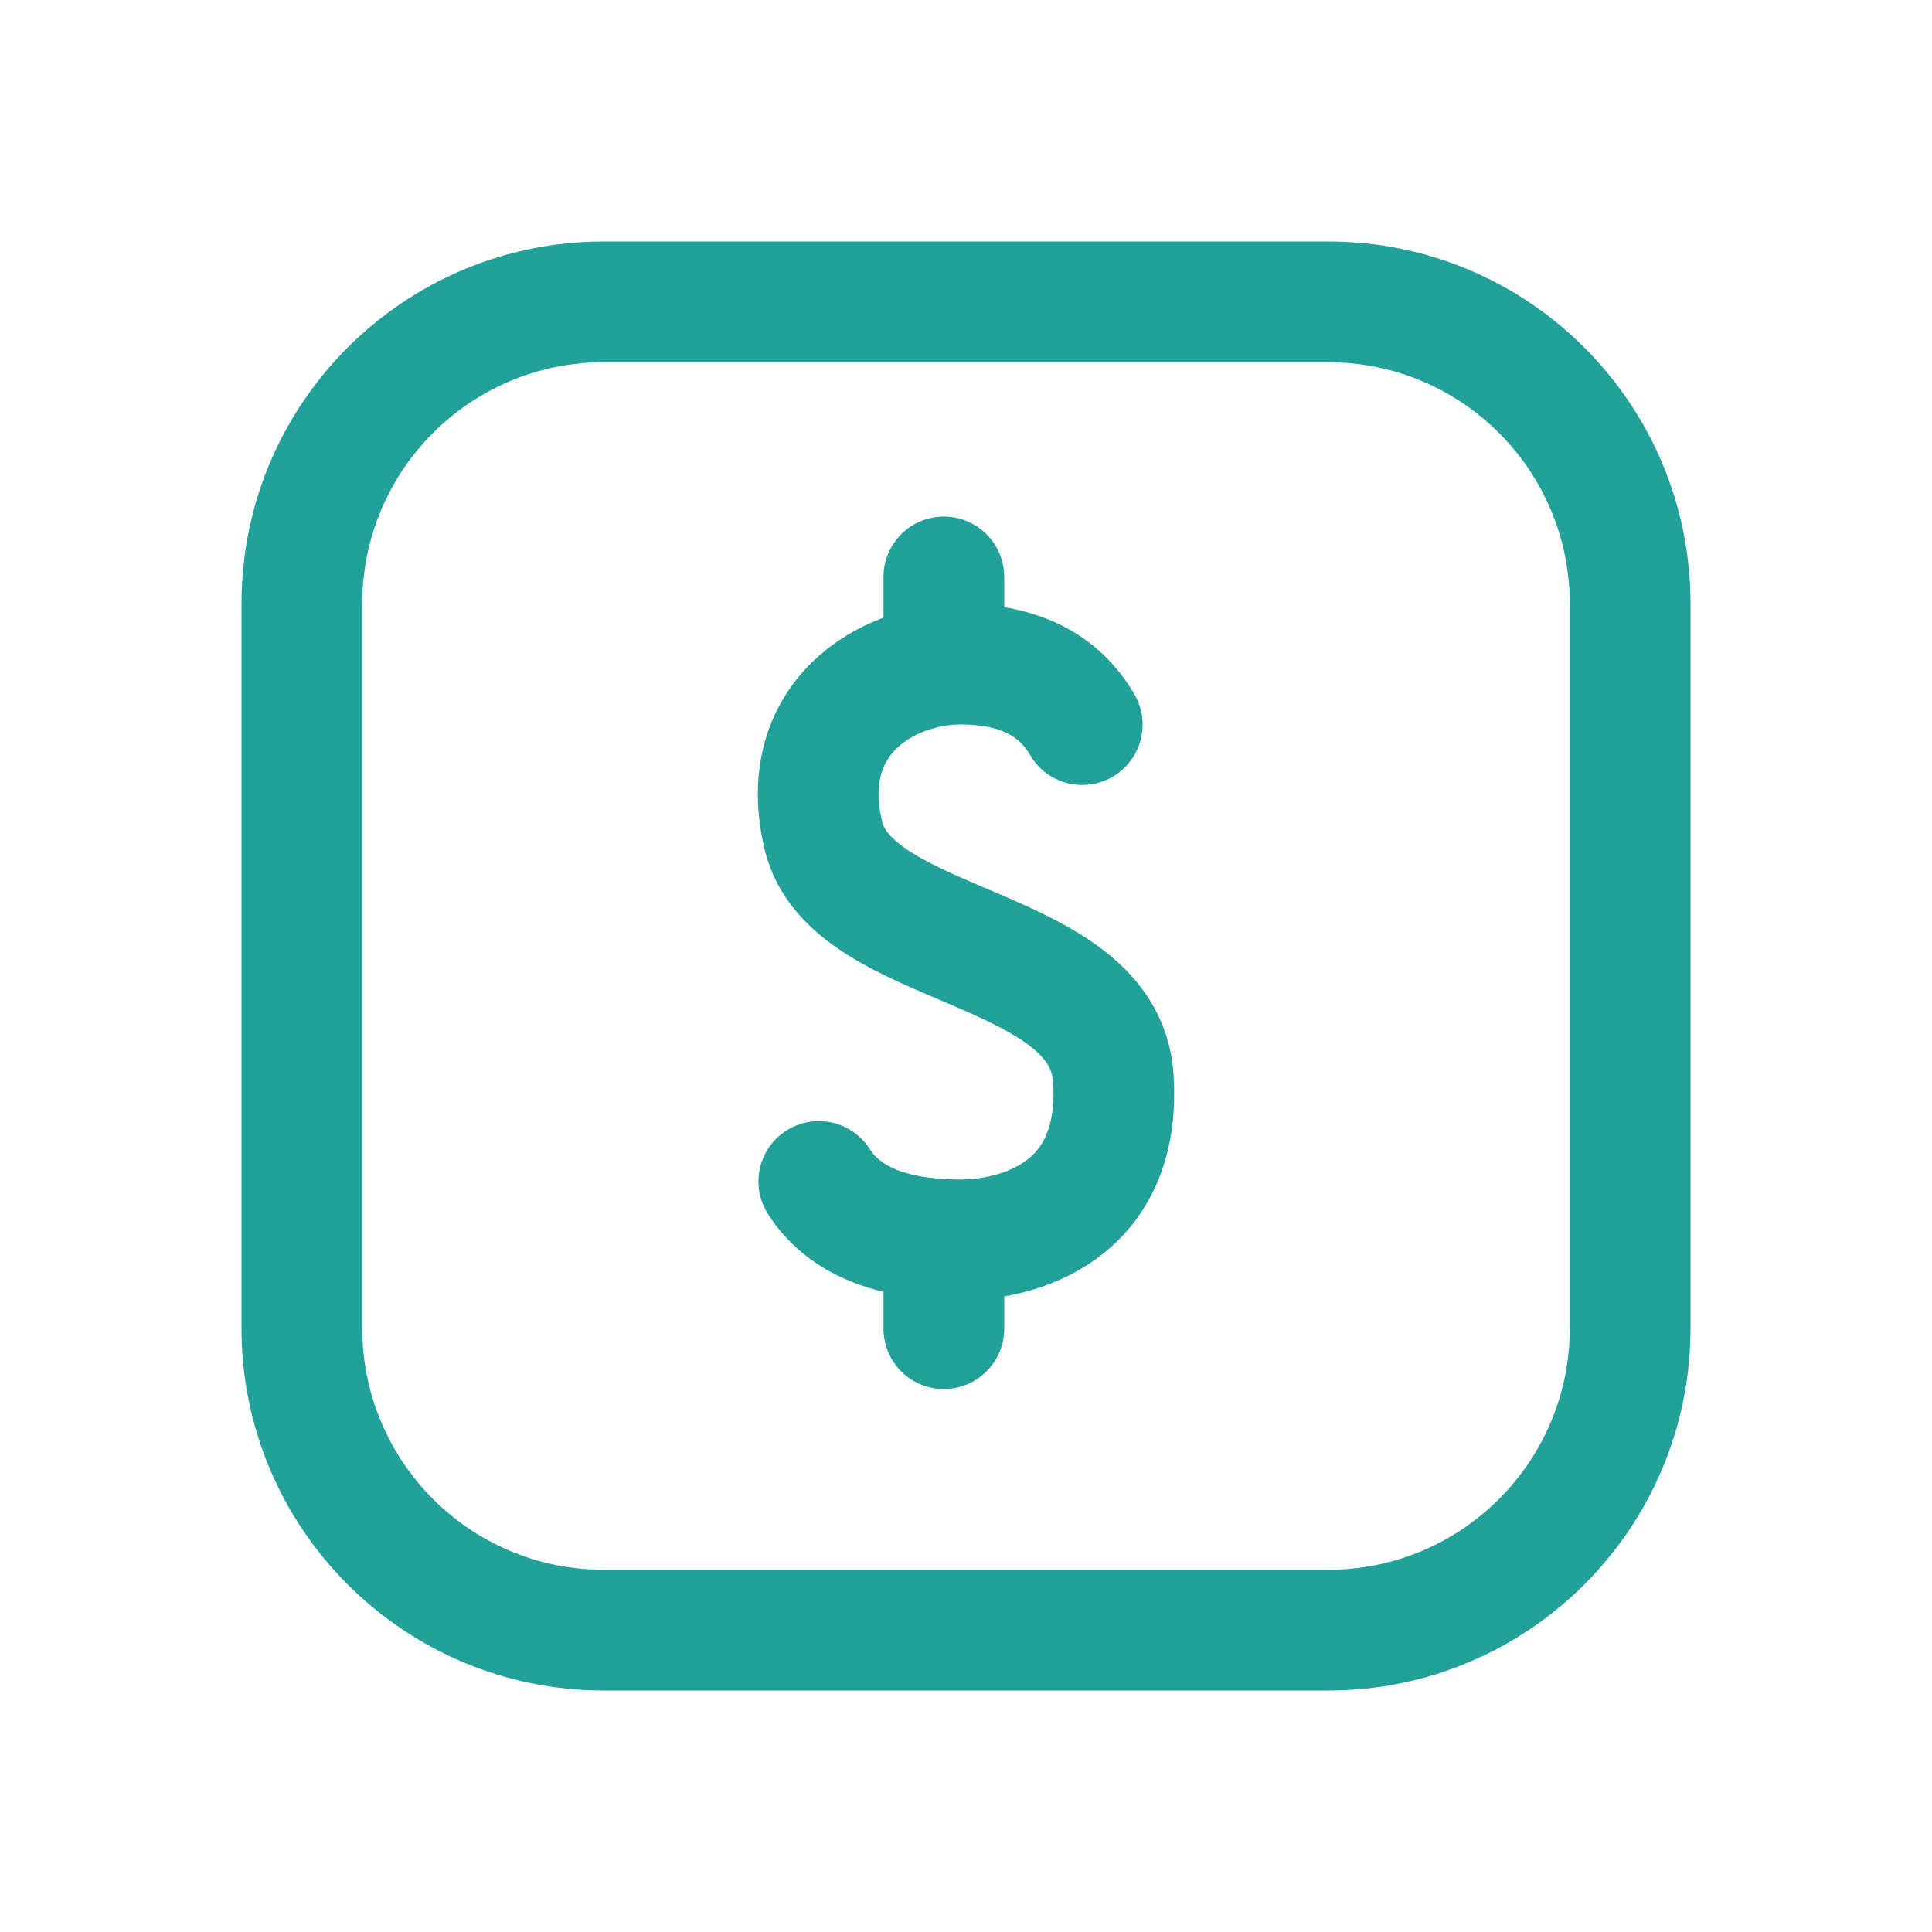 <svg width="32" height="32" viewBox="0 0 32 32" fill="none" xmlns="http://www.w3.org/2000/svg">
<path d="M17.925 12.002C17.536 11.334 16.866 11 15.913 11C14.677 11 13.178 11.904 13.637 13.836C14.096 15.768 18.29 15.606 18.439 17.854C18.588 20.102 16.827 20.536 15.913 20.536C14.757 20.536 13.973 20.213 13.562 19.569" stroke="#21A19A" stroke-width="2" stroke-linecap="round" stroke-linejoin="round"/>
<path d="M15.633 22.007L15.633 20.742" stroke="#21A19A" stroke-width="2" stroke-linecap="round" stroke-linejoin="round"/>
<path d="M15.633 10.821L15.633 9.556" stroke="#21A19A" stroke-width="2" stroke-linecap="round" stroke-linejoin="round"/>
<path fill-rule="evenodd" clip-rule="evenodd" d="M4 10C4 6.686 6.686 4 10 4H22C25.314 4 28 6.686 28 10V22C28 25.314 25.314 28 22 28H10C6.686 28 4 25.314 4 22V10ZM10 6H22C24.209 6 26 7.791 26 10V22C26 24.209 24.209 26 22 26H10C7.791 26 6 24.209 6 22V10C6 7.791 7.791 6 10 6Z" fill="#21A19A"/>
</svg>
